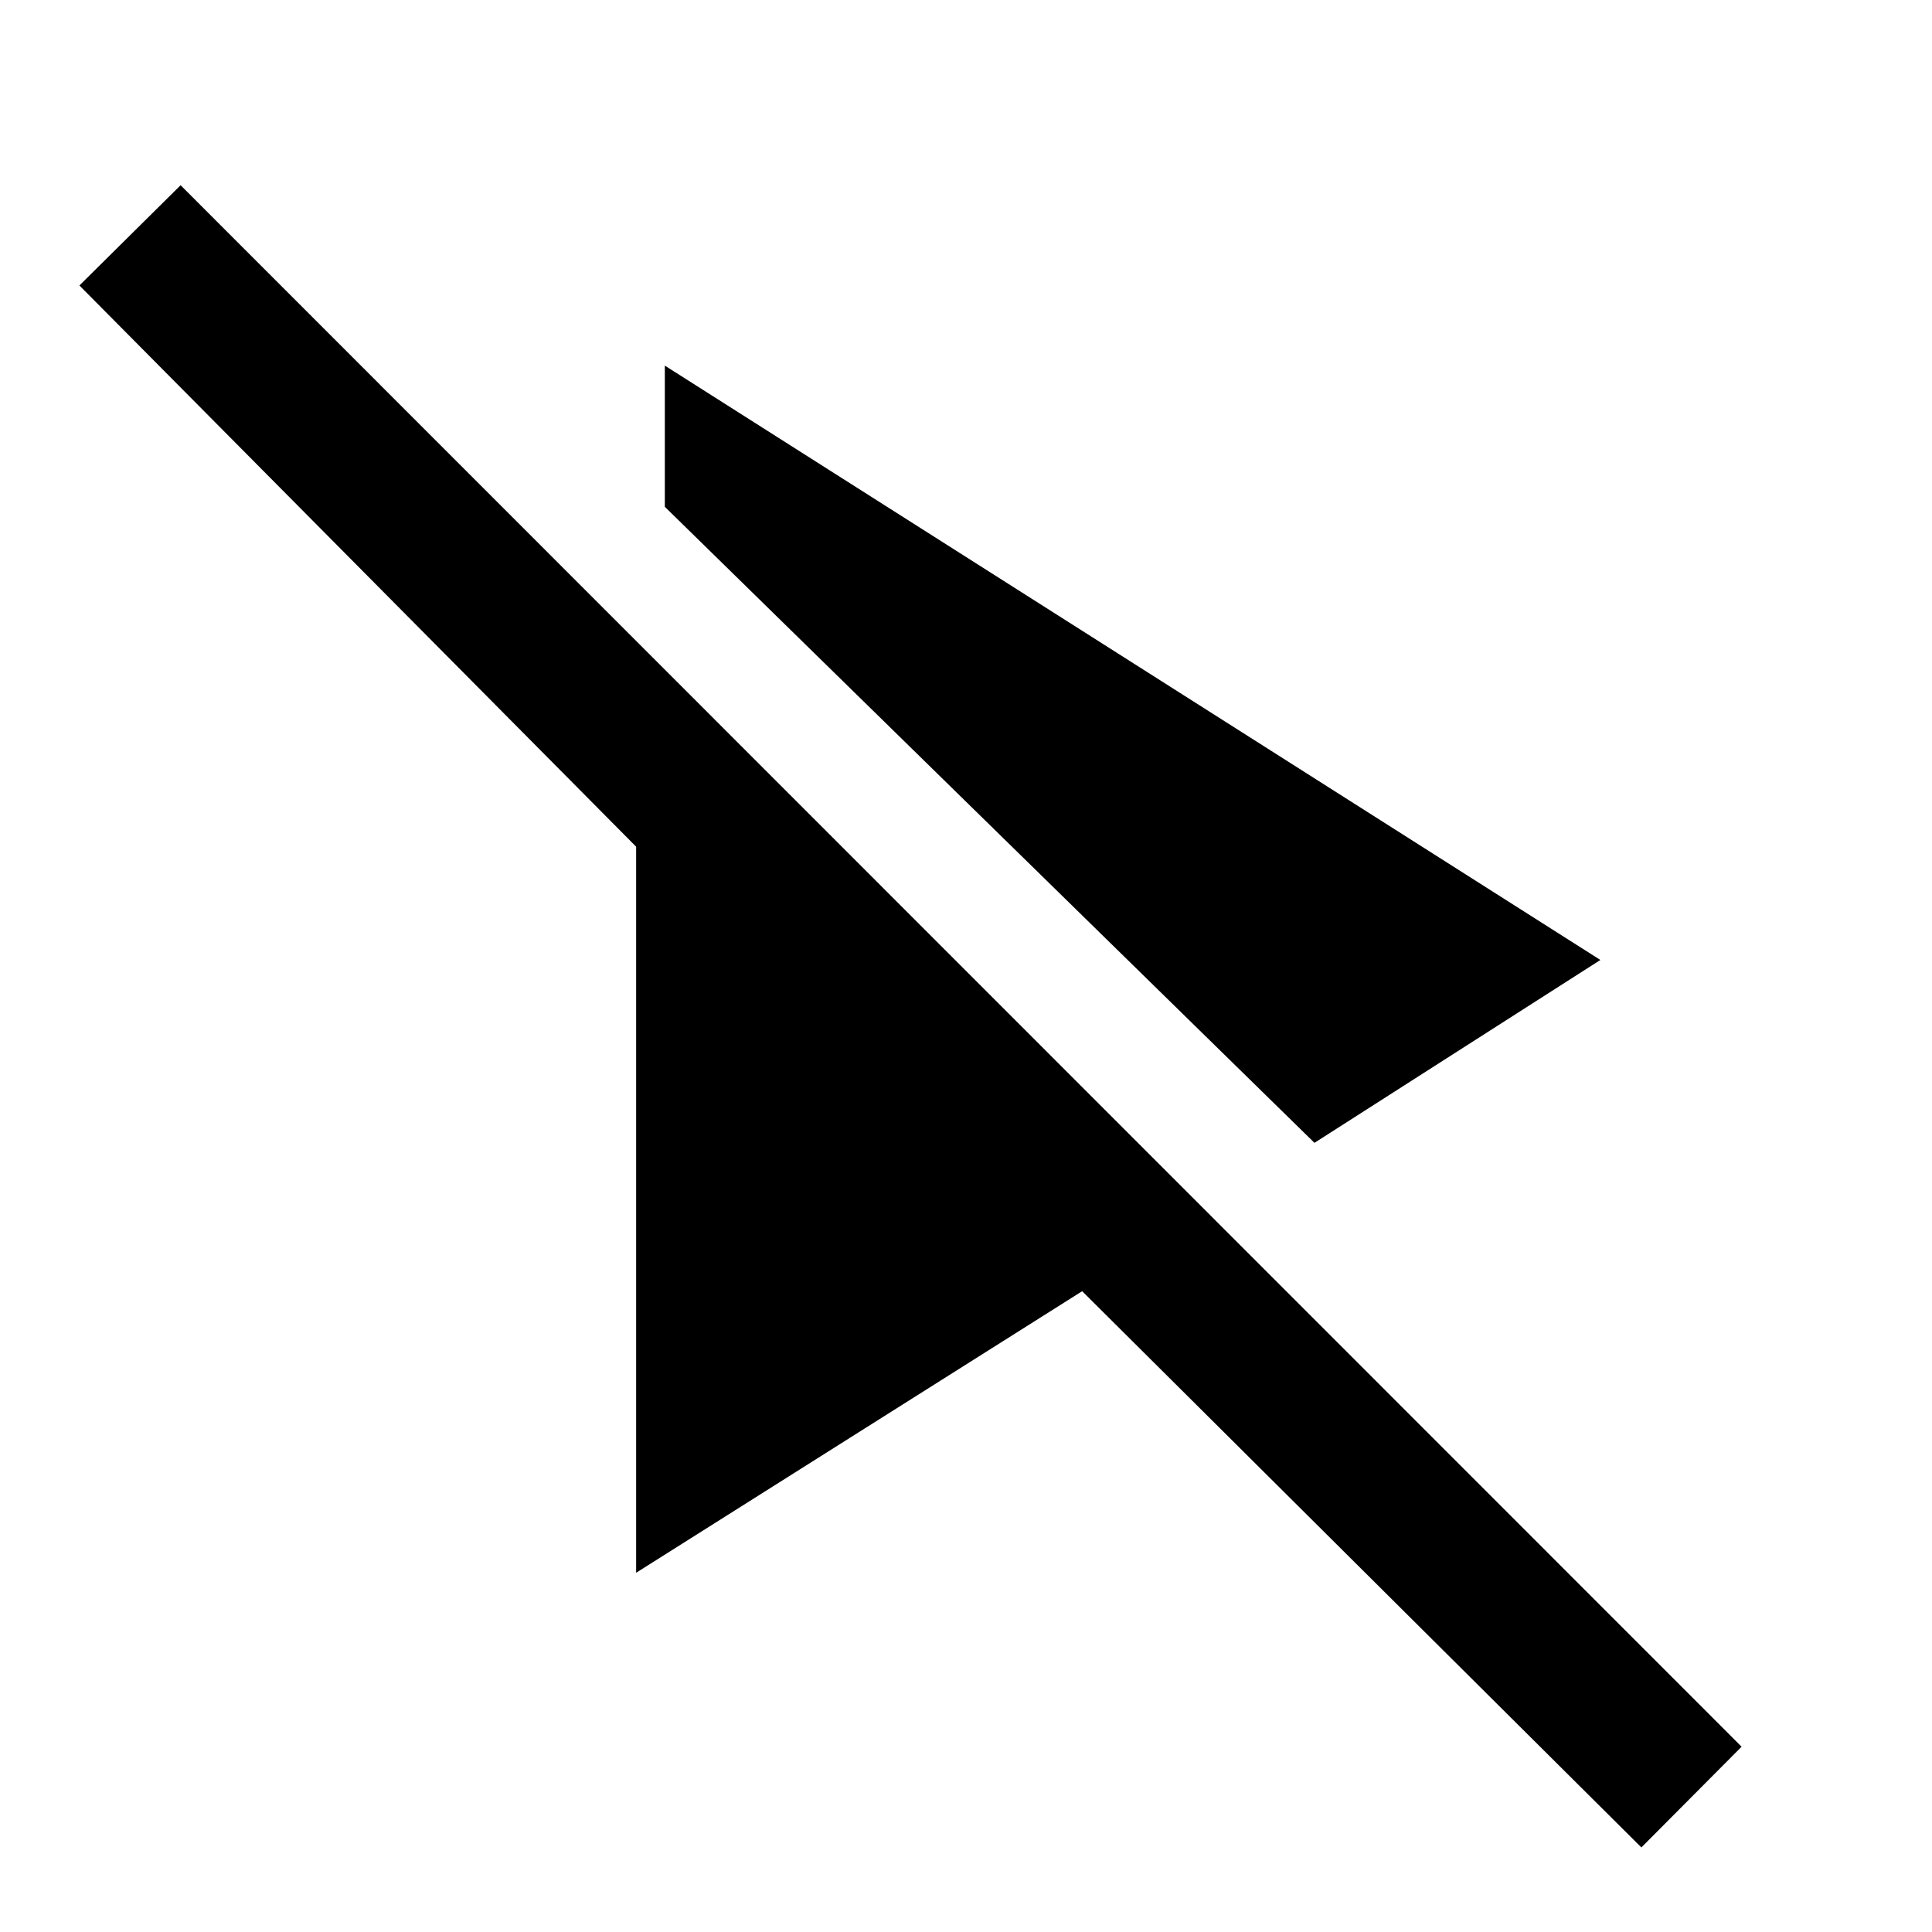 <svg xmlns="http://www.w3.org/2000/svg" height="48" viewBox="0 -960 960 960" width="48"><path d="m653.15-392.13-322.8-316.04v-70.16L795.22-483l-142.07 90.87ZM815.59-42.02 537.72-318.41 316.09-178.5v-360.78L39.46-818.15l50.28-49.81L865.39-92.07l-49.8 50.05Z"/></svg>